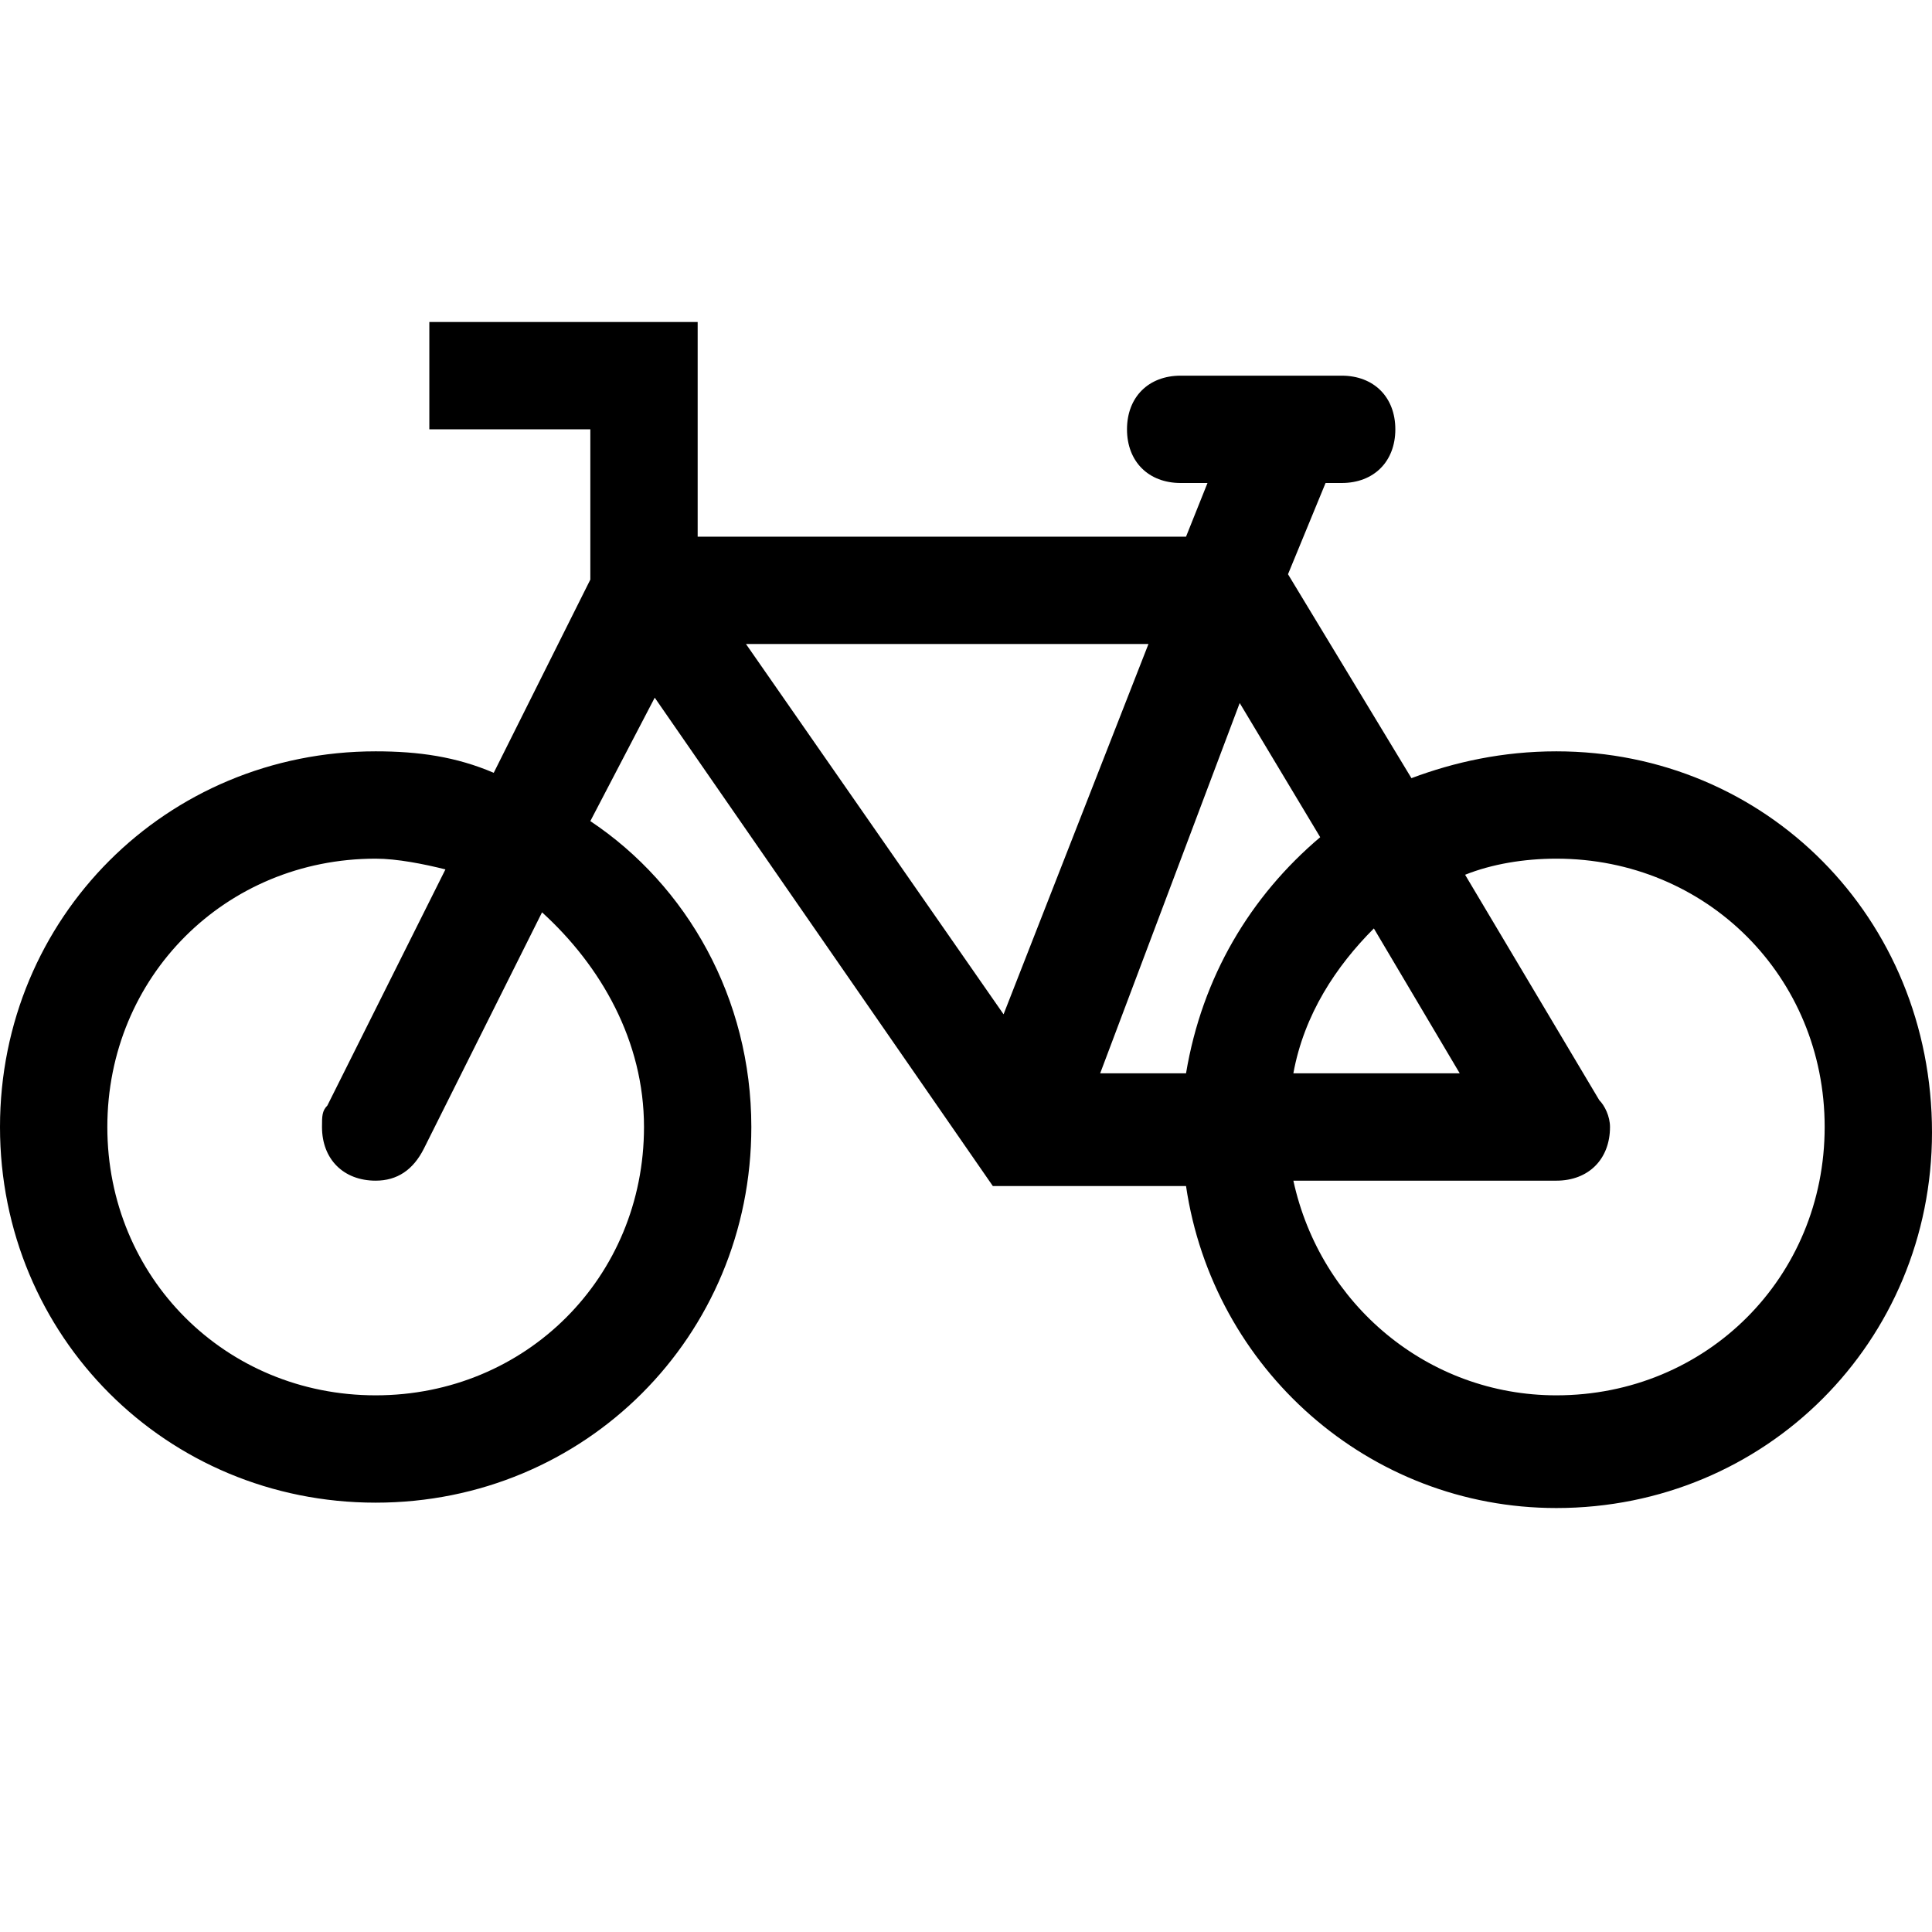 <?xml version="1.0" encoding="utf-8"?>
<!-- Generator: Adobe Illustrator 18.1.1, SVG Export Plug-In . SVG Version: 6.00 Build 0)  -->
<!DOCTYPE svg PUBLIC "-//W3C//DTD SVG 1.1//EN" "http://www.w3.org/Graphics/SVG/1.1/DTD/svg11.dtd">
<svg version="1.1" xmlns="http://www.w3.org/2000/svg" xmlns:xlink="http://www.w3.org/1999/xlink" x="0px" y="0px"
	 viewBox="0 0 36 36" enable-background="new 0 0 36 36" xml:space="preserve">
<g id="Guide">
</g>
<g id="Layer_1">
	<path d="M29,14c-1,0-1.9,0.2-2.7,0.5L24,10.7L24.7,9H25c0.6,0,1-0.4,1-1c0-0.6-0.4-1-1-1h-3c-0.6,0-1,0.4-1,1c0,0.6,0.4,1,1,1h0.5
		l-0.4,1H13V6H8v2h3v2.8l-1.8,3.6C8.5,14.1,7.8,14,7,14c-3.9,0-7,3.1-7,7c0,3.9,3.1,7,7,7s7-3.1,7-7c0-2.4-1.2-4.5-3-5.7l1.2-2.3
		l6.3,9.1h3.6c0.5,3.4,3.4,6,6.9,6c3.9,0,7-3.1,7-7C36,17.1,32.9,14,29,14z M12,21c0,2.8-2.2,5-5,5s-5-2.2-5-5s2.2-5,5-5
		c0.4,0,0.9,0.1,1.3,0.2l-2.2,4.4l0,0C6,20.7,6,20.8,6,21c0,0.6,0.4,1,1,1c0.4,0,0.7-0.2,0.9-0.6l0,0l2.2-4.4C11.2,18,12,19.4,12,21
		z M24.6,15.6c-1.3,1.1-2.2,2.6-2.5,4.4h-1.6l2.6-6.9L24.6,15.6z M25.6,17.3l1.6,2.7h-3.1C24.3,18.9,24.9,18,25.6,17.3z M18.7,18.9
		L13.9,12h7.5L18.7,18.9z M29,26c-2.4,0-4.4-1.7-4.9-4H29c0.6,0,1-0.4,1-1c0-0.2-0.1-0.4-0.2-0.5l0,0l-2.5-4.2
		c0.5-0.2,1.1-0.3,1.7-0.3c2.8,0,5,2.2,5,5S31.8,26,29,26z"/>
</g>
</svg>
